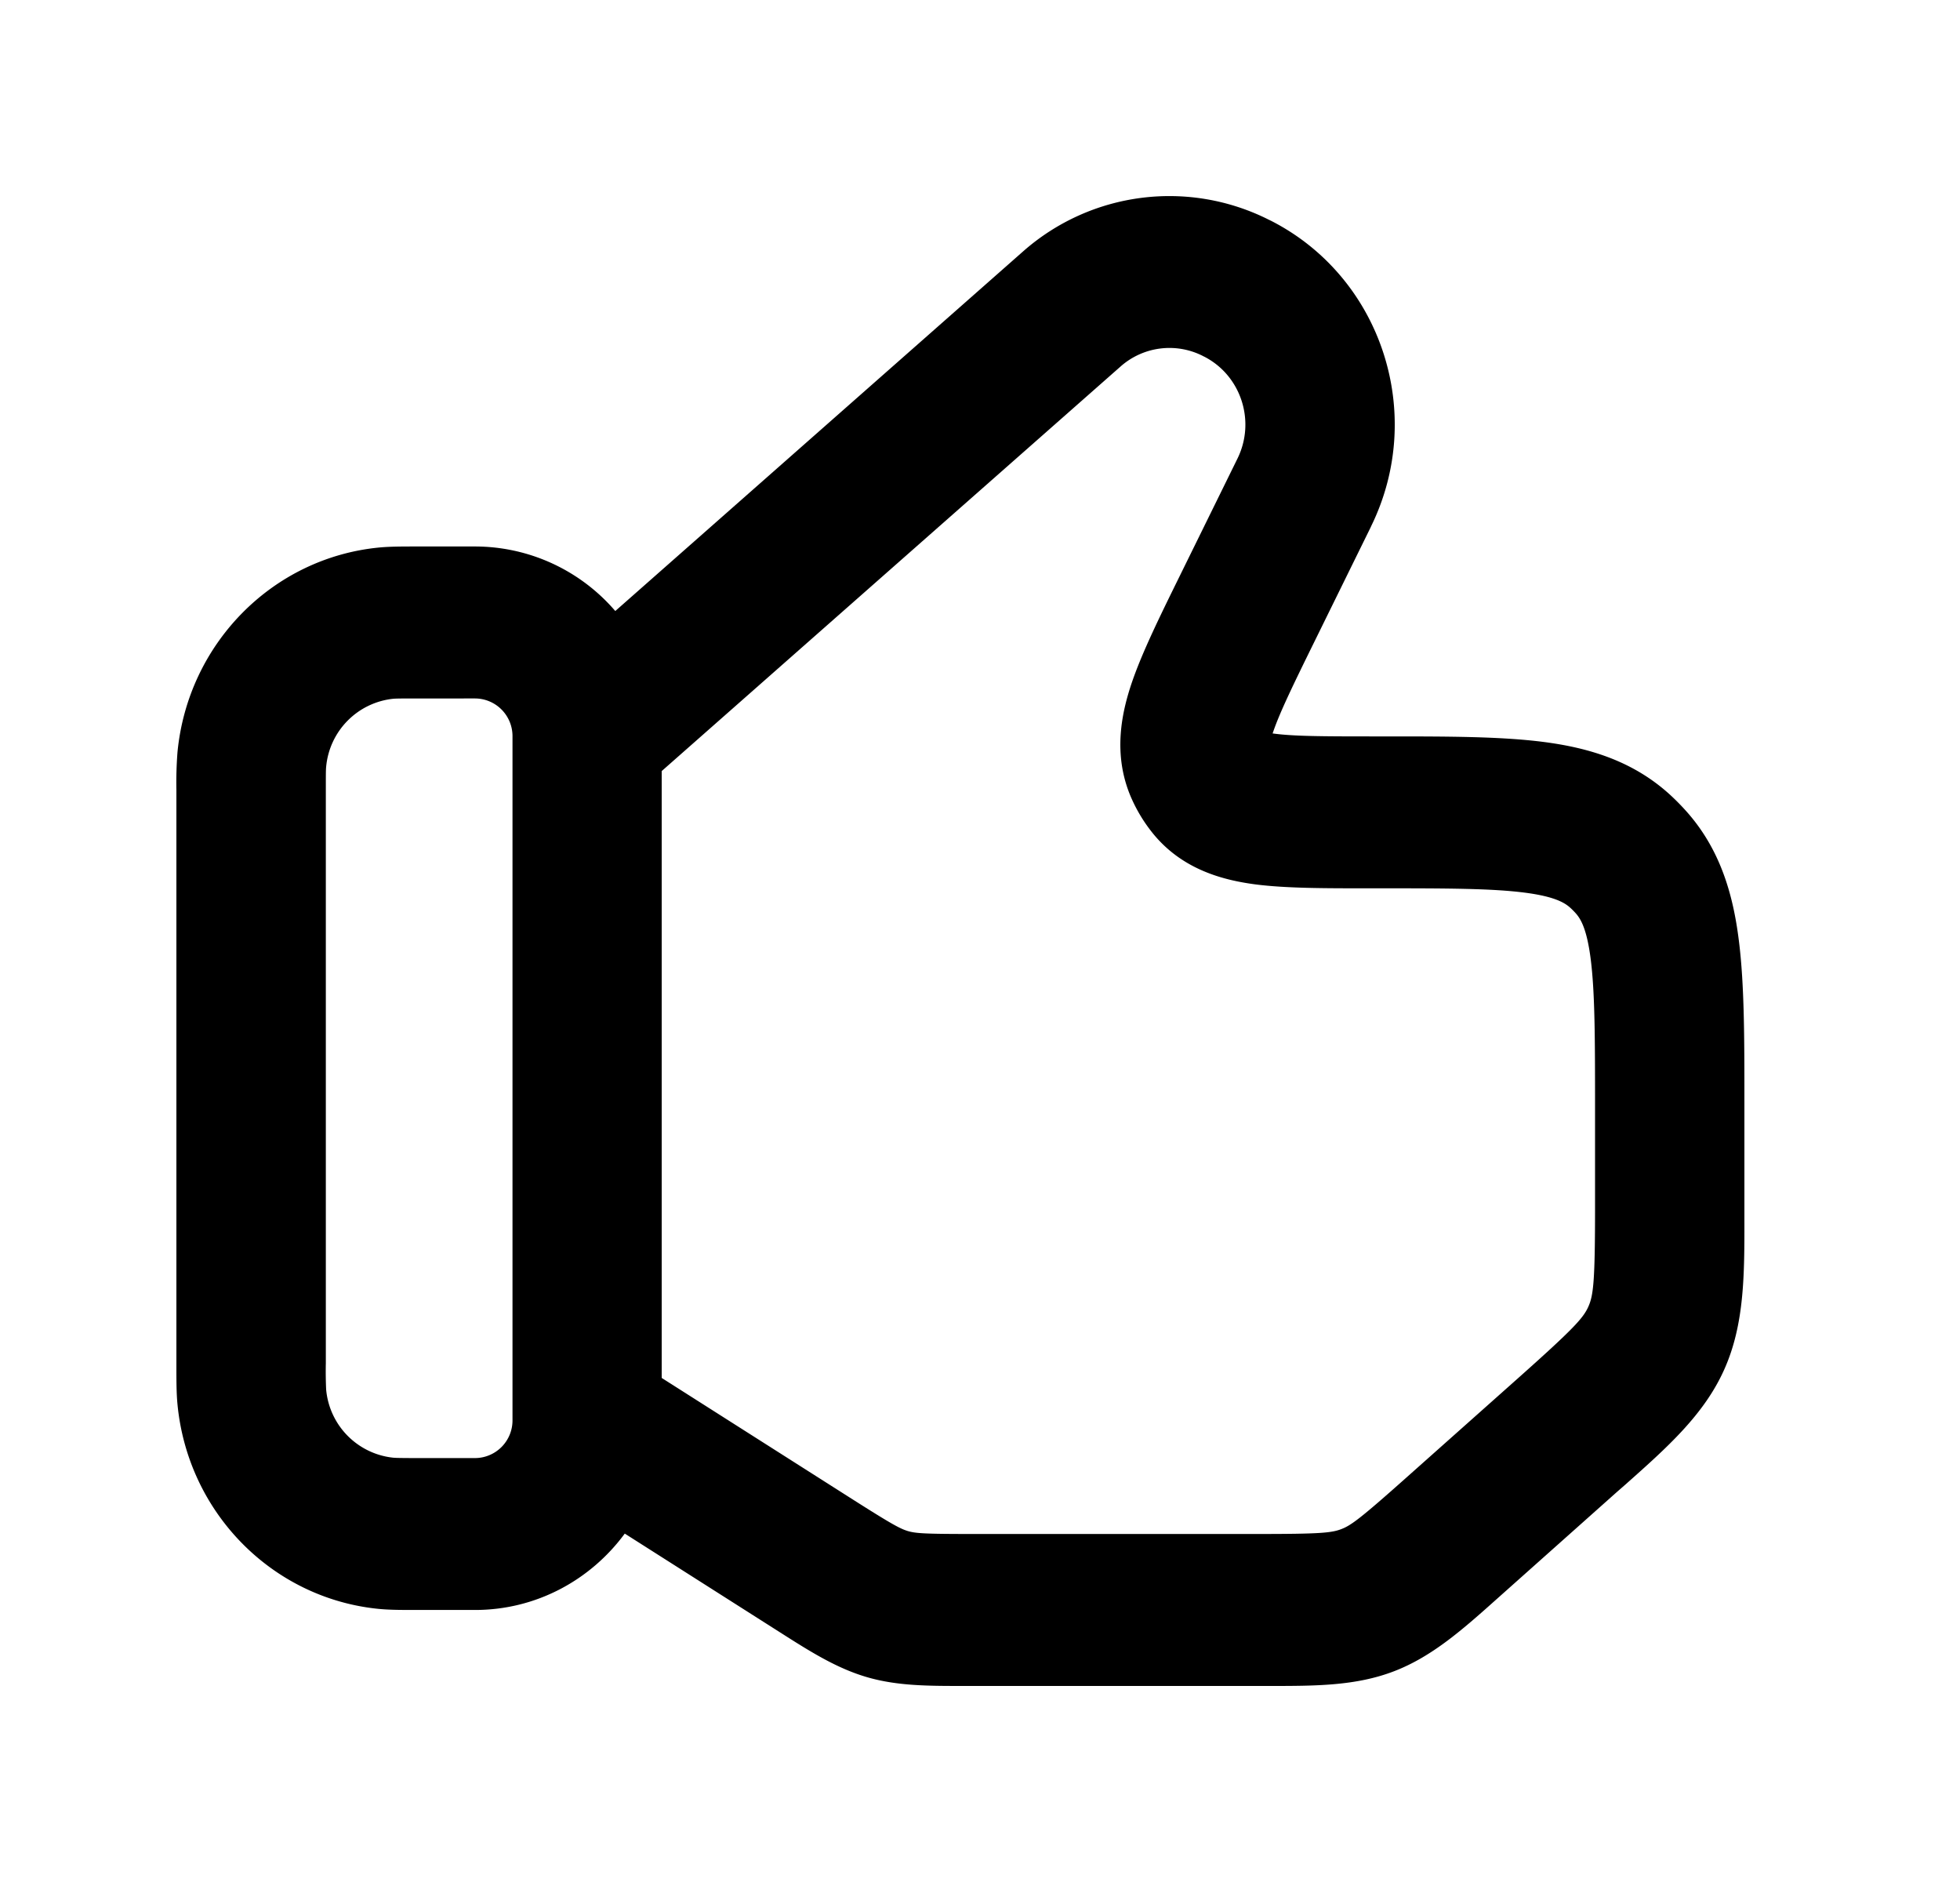 <svg xmlns="http://www.w3.org/2000/svg" viewBox="0 0 25 24" fill="currentColor" aria-hidden="true" data-slot="icon">
    <path fill-rule="evenodd" d="M7.848 7.792a2.36 2.36 0 0 0-1.789-.823h-.754c-.181 0-.337 0-.478.014-1.356.136-2.43 1.228-2.563 2.608a5 5 0 0 0-.014.486v7.346c0 .185 0 .343.014.487.133 1.38 1.207 2.471 2.563 2.607.141.014.297.014.478.014h.754c.782 0 1.475-.383 1.91-.974l1.975 1.256c.383.244.723.46 1.112.574s.79.113 1.243.113h3.877c.589 0 1.11.002 1.601-.186.49-.187.883-.537 1.325-.932l1.521-1.355.11-.096c.531-.472 1.004-.891 1.261-1.469.258-.577.257-1.215.256-1.932v-1.481c0-.801 0-1.492-.07-2.048-.073-.594-.238-1.168-.666-1.65a3 3 0 0 0-.207-.211c-.475-.436-1.04-.604-1.623-.679-.547-.07-1.226-.07-2.014-.07h-.182c-.613 0-.98-.002-1.233-.035l-.023-.003.008-.022c.084-.245.246-.58.52-1.137l.723-1.47.01-.022c.696-1.43.128-3.162-1.272-3.882l-.02-.01-.015-.007a2.82 2.82 0 0 0-3.133.4zm6.447-3.12a.94.94 0 0 1 1.045-.134l.009.005.013.006c.466.24.656.818.424 1.295l-.755 1.535c-.24.488-.46.936-.59 1.313-.136.396-.248.921-.02 1.463q.113.265.296.487c.374.45.886.582 1.295.636.39.05.882.05 1.42.05h.18c.863 0 1.42.002 1.834.055.39.05.516.132.585.195a1 1 0 0 1 .069.07c.062.07.142.199.191.595.052.42.054.988.054 1.865v1.274c0 .953-.02 1.134-.085 1.28s-.186.28-.89.907l-1.432 1.274c-.585.521-.706.61-.83.657-.125.048-.274.062-1.052.062H12.39c-.595 0-.71-.008-.809-.037-.099-.03-.2-.083-.705-.404L8.44 17.572V9.833zM6.06 8.907a.48.48 0 0 1 .477.484v8.718a.48.48 0 0 1-.477.485h-.714c-.244 0-.296-.002-.331-.005a.96.96 0 0 1-.855-.87 5 5 0 0 1-.004-.336v-7.265c0-.248 0-.302.004-.338a.96.96 0 0 1 .855-.869c.035-.003.087-.004.331-.004z" clip-rule="evenodd"/>
</svg>
